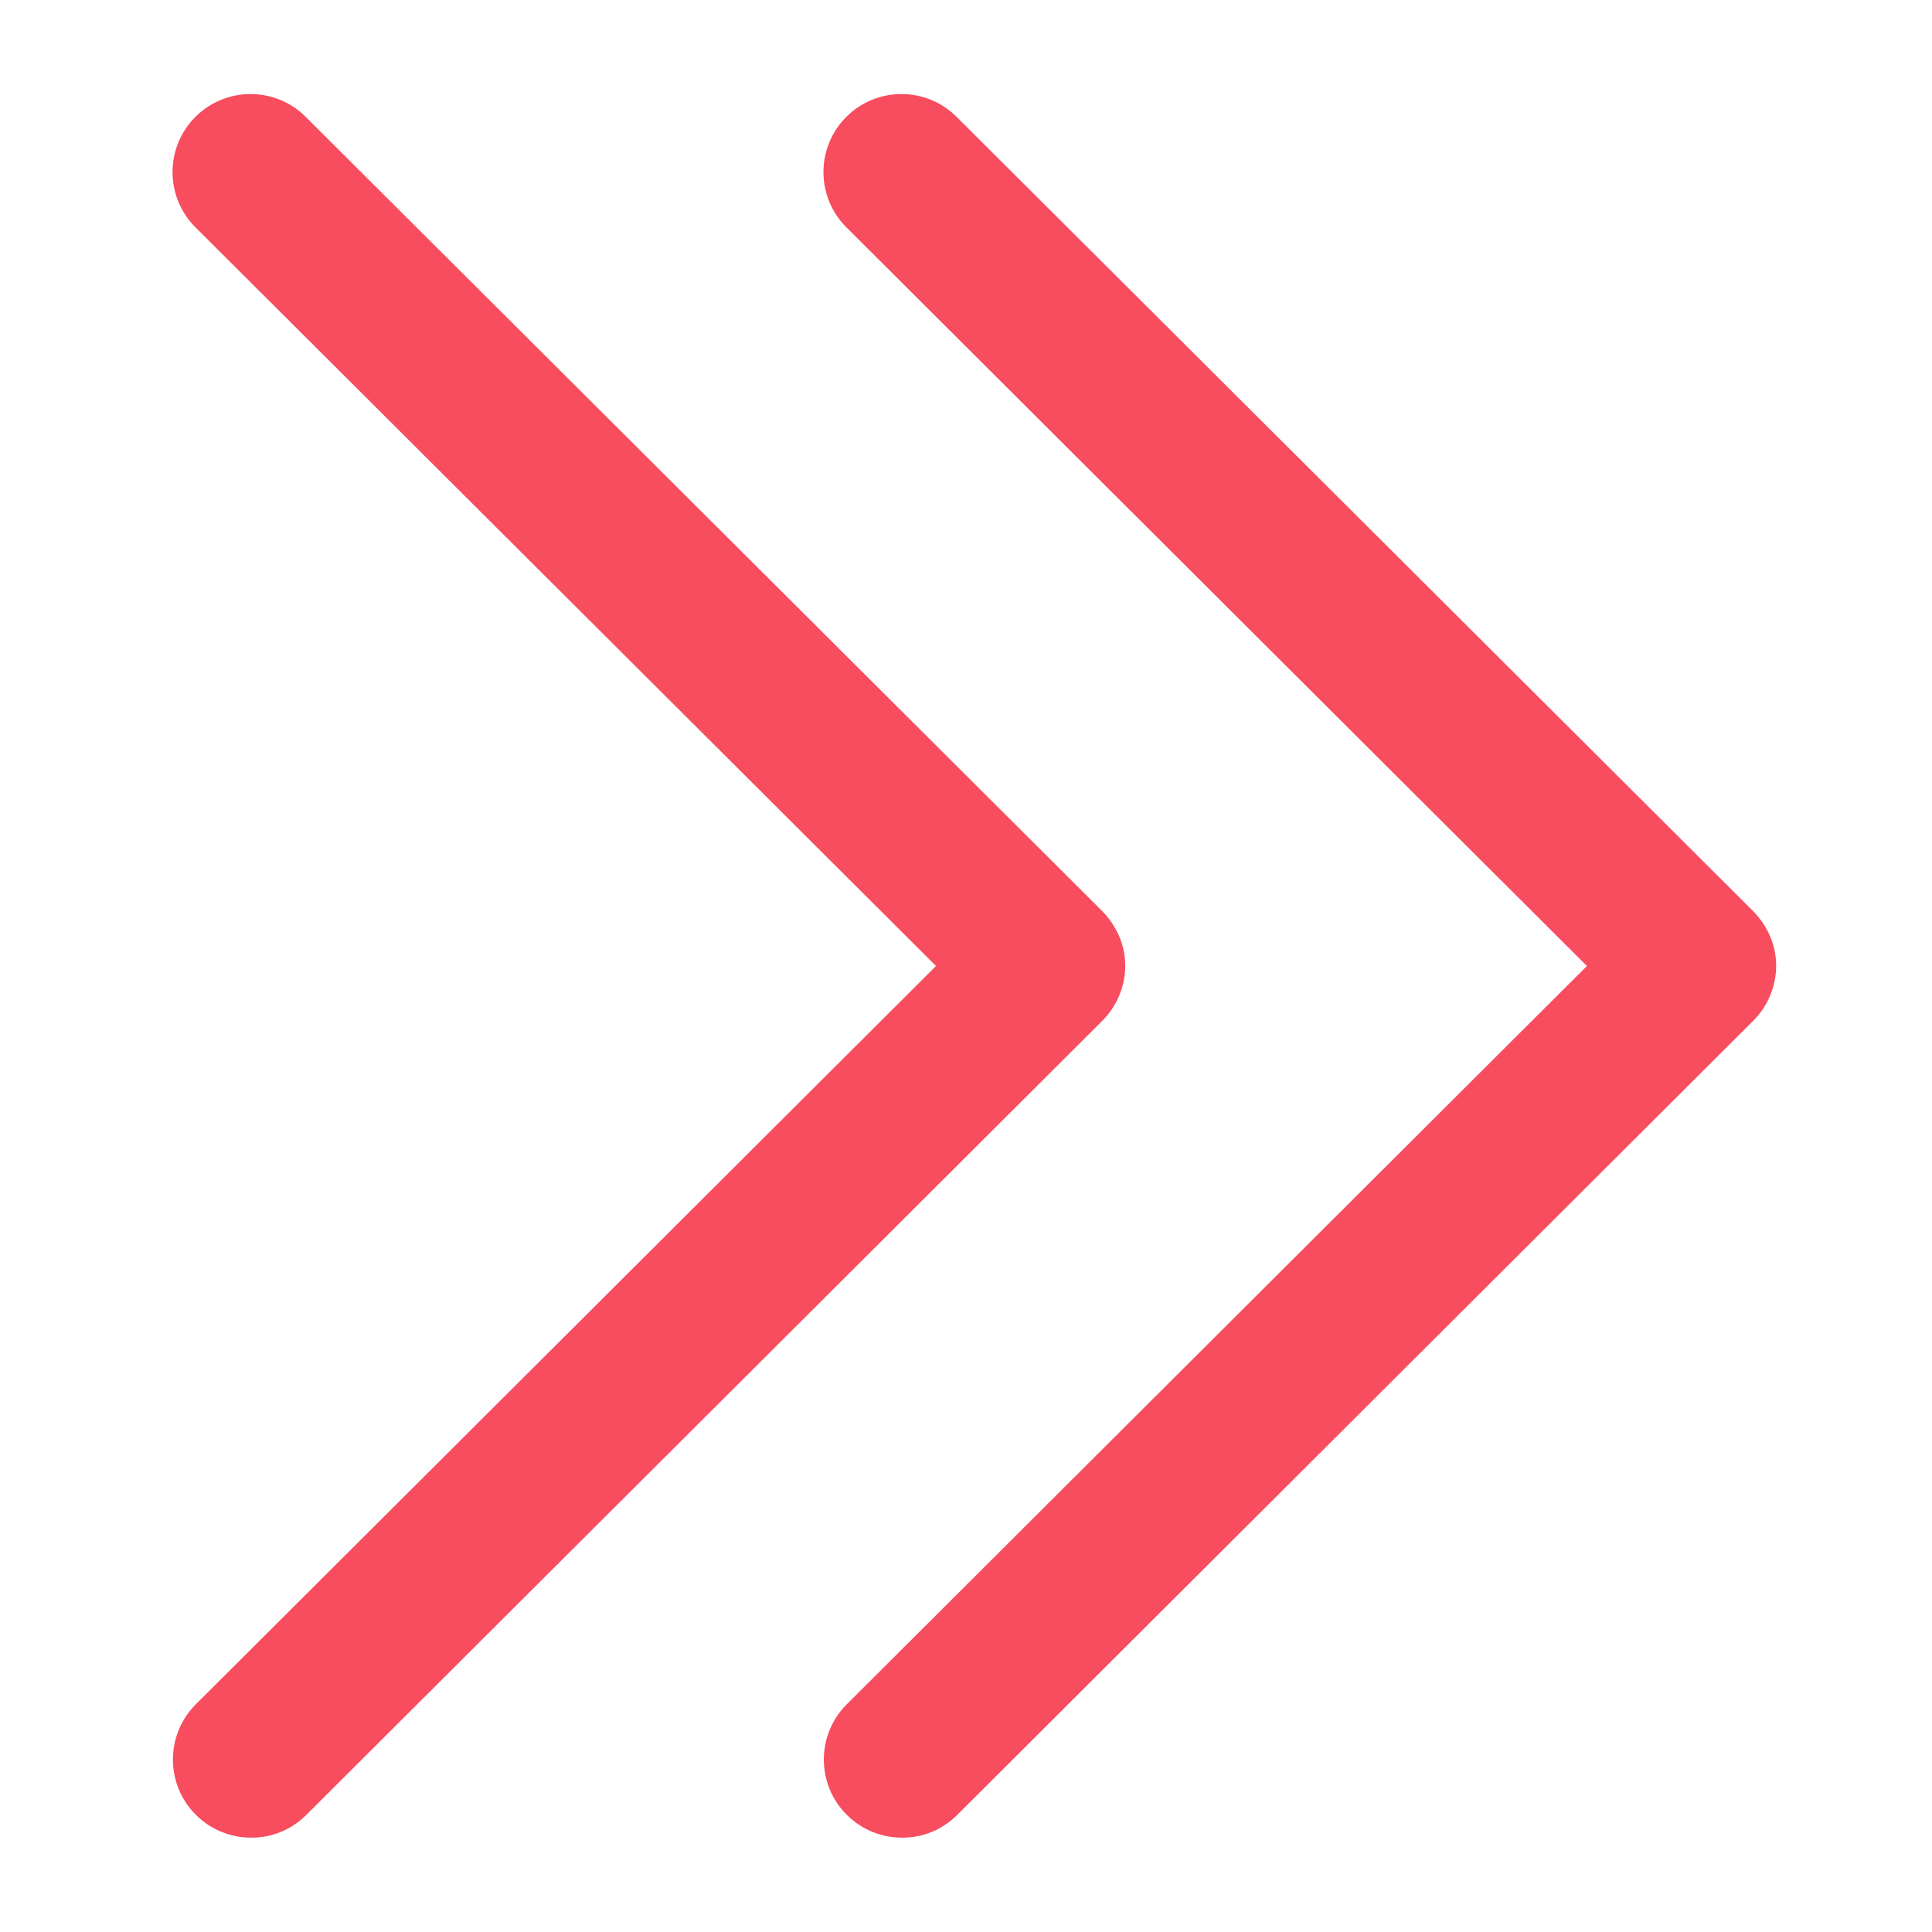 <?xml version="1.0" encoding="utf-8"?>
<!-- Generator: Adobe Illustrator 24.0.3, SVG Export Plug-In . SVG Version: 6.00 Build 0)  -->
<svg version="1.1" id="Capa_1" xmlns="http://www.w3.org/2000/svg" xmlns:xlink="http://www.w3.org/1999/xlink" x="0px" y="0px"
	 viewBox="0 0 512 512" style="enable-background:new 0 0 512 512;" xml:space="preserve">
<style type="text/css">
	.st0{fill:#F84C5F;stroke:#F84C5F;stroke-width:6;stroke-miterlimit:10;}
</style>
<g>
	<g>
		<path class="st0" d="M289.8,243.4L78.9,33.1c-6.9-6.9-18.1-6.9-25,0c-6.9,6.9-6.9,18.1,0,25L252.3,256L54,453.8
			c-6.9,6.9-6.9,18.1,0,25c3.5,3.5,8,5.2,12.6,5.2s9-1.7,12.5-5.2l210.9-210.4c3.3-3.3,5.2-7.8,5.2-12.5S293.2,246.8,289.8,243.4z"
			/>
	</g>
</g>
<g>
	<g>
		<path class="st0" d="M462.3,243.4L251.4,33.1c-6.9-6.9-18.1-6.9-25,0c-6.9,6.9-6.9,18.1,0,25L424.8,256L226.5,453.8
			c-6.9,6.9-6.9,18.1,0,25c3.5,3.5,8,5.2,12.6,5.2s9-1.7,12.5-5.2l210.9-210.4c3.3-3.3,5.2-7.8,5.2-12.5S465.7,246.8,462.3,243.4z"
			/>
	</g>
</g>
</svg>
